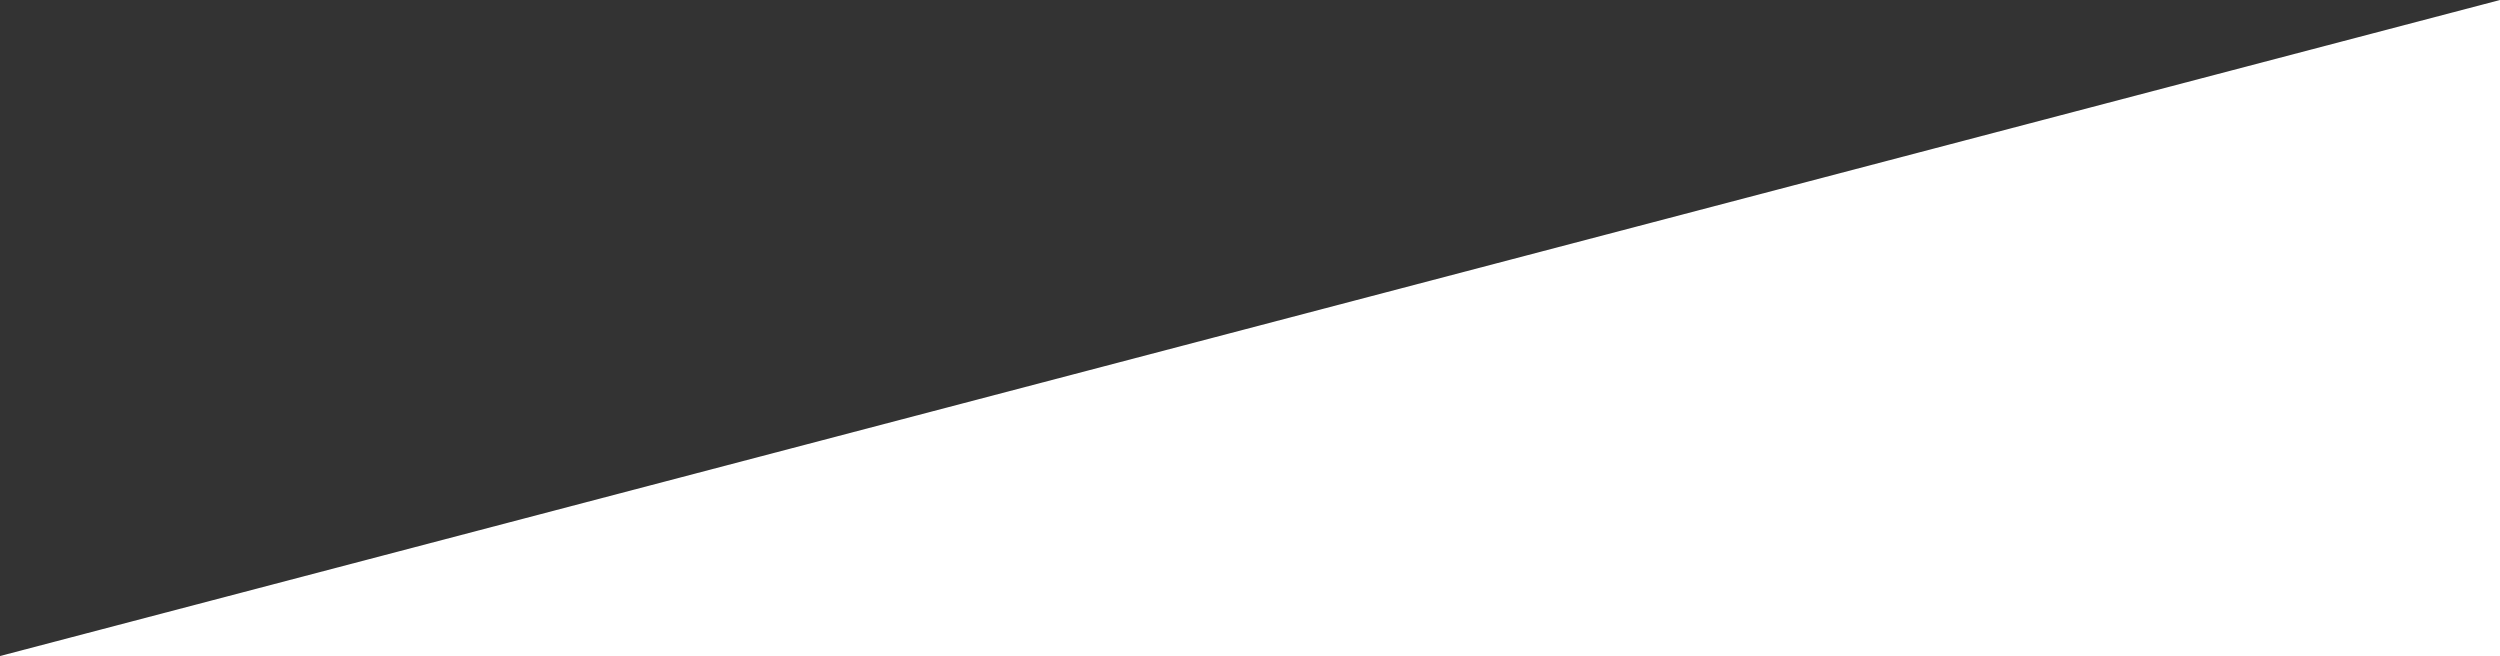 <svg xmlns="http://www.w3.org/2000/svg" width="282" height="74" viewBox="0 0 282 74">
  <rect x="0" y="0" width="282" height="74" fill="#333333" stroke="none"/>
  <defs>
    <style>
      .cls-1 {
        fill: #fff;
        fill-rule: evenodd;
      }
    </style>
  </defs>
  <path id="Фигура_6" data-name="Фигура 6" class="cls-1" d="M683,2934l-282,74H683v-74" transform="translate(-401 -2934)"/>
</svg>
